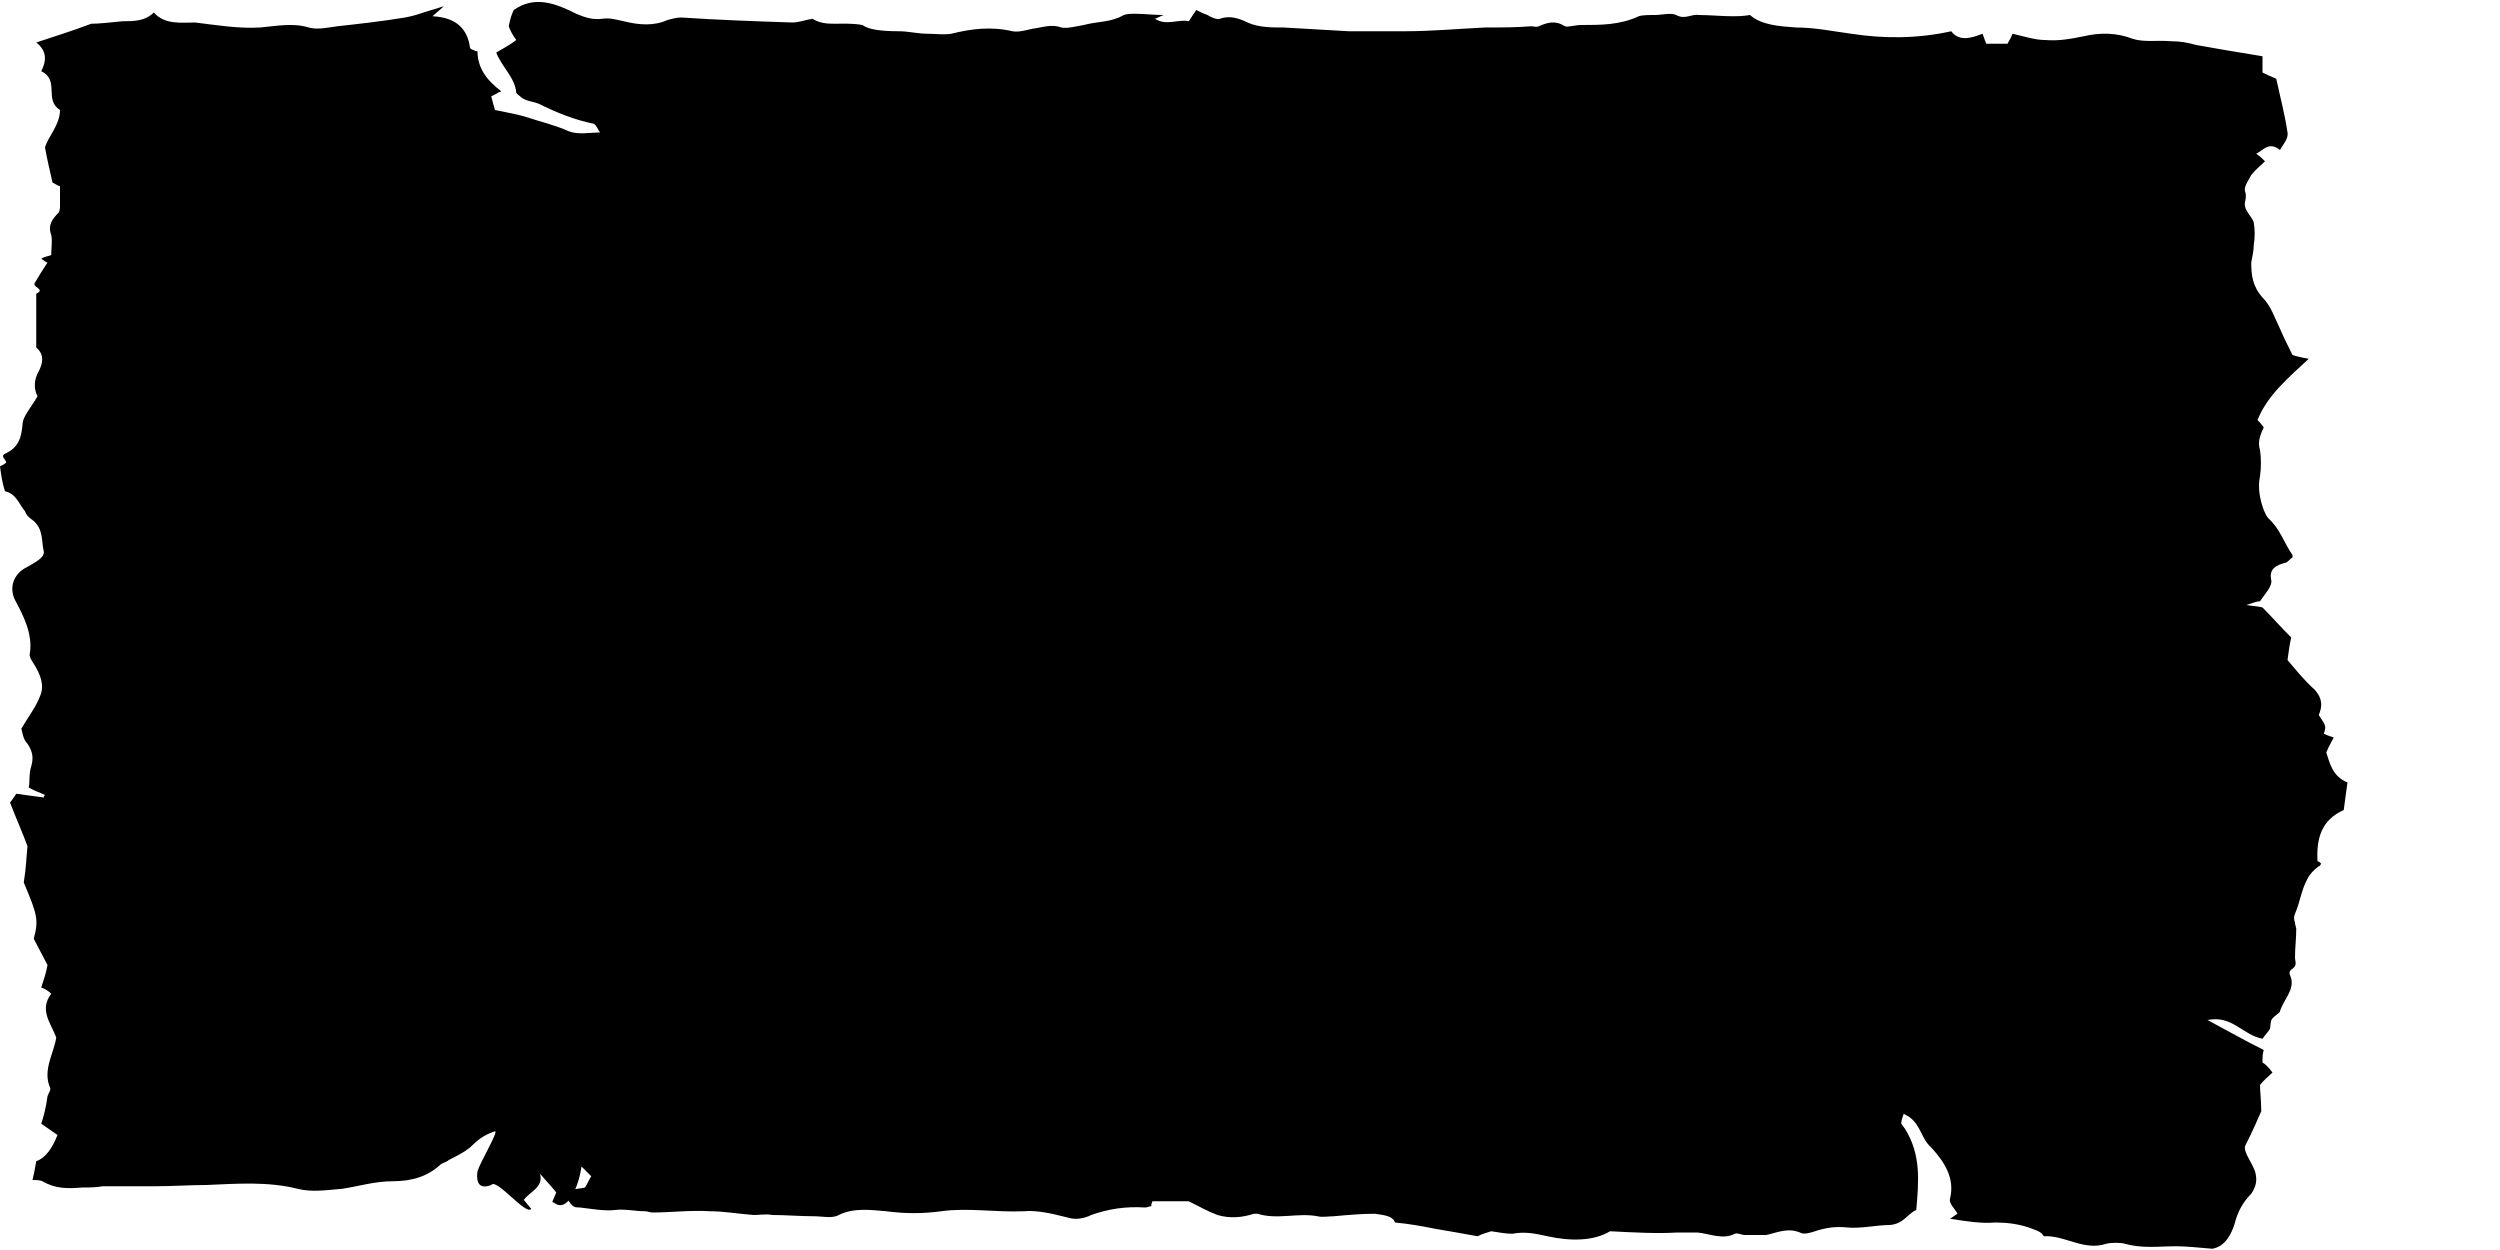 <?xml version="1.0" encoding="UTF-8"?>
<svg width="2px" height="1px" viewBox="0 0 2 1" version="1.1" xmlns="http://www.w3.org/2000/svg" xmlns:xlink="http://www.w3.org/1999/xlink">
    <title>videomask</title>
    <g id="Page-1" stroke="none" stroke-width="1" fill="none" fill-rule="evenodd">
        <g id="videomask" fill="#000000" fill-rule="nonzero">
            <path d="M1.854,0.689 C1.855,0.689 1.856,0.69 1.857,0.691 C1.856,0.692 1.856,0.693 1.855,0.693 C1.851,0.696 1.848,0.699 1.846,0.703 C1.841,0.712 1.84,0.722 1.836,0.731 C1.835,0.733 1.835,0.736 1.836,0.738 C1.836,0.74 1.837,0.742 1.837,0.743 C1.837,0.751 1.836,0.758 1.836,0.766 C1.836,0.769 1.838,0.772 1.834,0.775 C1.832,0.776 1.831,0.778 1.832,0.78 C1.837,0.791 1.827,0.799 1.824,0.809 C1.824,0.81 1.822,0.811 1.821,0.812 C1.816,0.816 1.817,0.816 1.816,0.823 C1.815,0.825 1.812,0.828 1.81,0.831 C1.794,0.828 1.786,0.812 1.766,0.816 C1.781,0.824 1.795,0.832 1.811,0.84 C1.81,0.843 1.81,0.846 1.81,0.85 C1.812,0.851 1.815,0.854 1.818,0.858 C1.815,0.861 1.811,0.864 1.808,0.868 C1.808,0.874 1.809,0.88 1.809,0.889 C1.806,0.896 1.802,0.905 1.796,0.917 C1.795,0.922 1.801,0.929 1.804,0.937 C1.806,0.944 1.805,0.949 1.801,0.955 C1.794,0.962 1.79,0.97 1.788,0.978 C1.785,0.988 1.78,0.997 1.77,0.999 C1.758,0.998 1.749,0.997 1.741,0.997 C1.727,0.997 1.714,0.999 1.7,0.995 C1.696,0.994 1.689,0.994 1.685,0.995 C1.667,1.001 1.652,0.988 1.635,0.989 C1.633,0.985 1.628,0.984 1.623,0.982 C1.614,0.979 1.605,0.978 1.596,0.978 C1.585,0.979 1.573,0.977 1.56,0.975 C1.562,0.974 1.564,0.972 1.566,0.971 C1.564,0.967 1.559,0.963 1.56,0.959 C1.564,0.943 1.556,0.93 1.545,0.918 C1.537,0.911 1.537,0.901 1.528,0.894 C1.527,0.893 1.526,0.893 1.523,0.891 C1.522,0.894 1.521,0.896 1.521,0.899 C1.522,0.9 1.523,0.902 1.524,0.903 C1.537,0.924 1.535,0.945 1.533,0.968 C1.526,0.971 1.523,0.979 1.512,0.98 C1.501,0.98 1.489,0.983 1.478,0.982 C1.469,0.981 1.461,0.982 1.452,0.985 C1.449,0.986 1.443,0.988 1.44,0.986 C1.43,0.982 1.422,0.986 1.413,0.988 C1.408,0.988 1.402,0.988 1.396,0.988 C1.393,0.988 1.39,0.986 1.388,0.987 C1.378,0.992 1.368,0.987 1.358,0.986 C1.353,0.986 1.348,0.986 1.342,0.986 C1.325,0.987 1.308,0.986 1.288,0.985 C1.275,0.993 1.256,0.993 1.238,0.989 C1.229,0.987 1.22,0.985 1.21,0.987 C1.205,0.987 1.199,0.986 1.193,0.985 C1.19,0.986 1.186,0.987 1.182,0.989 C1.171,0.987 1.16,0.985 1.148,0.983 C1.138,0.981 1.127,0.979 1.116,0.978 C1.114,0.972 1.105,0.972 1.1,0.971 C1.089,0.971 1.078,0.972 1.067,0.973 C1.063,0.973 1.058,0.974 1.054,0.973 C1.038,0.97 1.022,0.976 1.006,0.971 C1.005,0.971 1.004,0.971 1.003,0.971 C0.994,0.974 0.984,0.975 0.974,0.972 C0.966,0.969 0.959,0.965 0.951,0.961 L0.922,0.961 C0.921,0.963 0.921,0.964 0.921,0.965 C0.919,0.965 0.918,0.966 0.916,0.966 C0.901,0.965 0.887,0.967 0.873,0.972 C0.867,0.975 0.86,0.976 0.854,0.974 C0.842,0.971 0.83,0.968 0.819,0.969 C0.797,0.97 0.774,0.966 0.753,0.969 C0.738,0.971 0.724,0.971 0.709,0.969 C0.697,0.968 0.683,0.966 0.671,0.972 C0.666,0.975 0.658,0.973 0.651,0.973 C0.64,0.973 0.629,0.972 0.618,0.972 C0.613,0.971 0.607,0.972 0.603,0.972 C0.59,0.971 0.579,0.969 0.568,0.969 C0.552,0.968 0.537,0.97 0.522,0.97 C0.52,0.97 0.518,0.969 0.516,0.969 C0.508,0.969 0.5,0.967 0.492,0.968 C0.483,0.969 0.473,0.967 0.464,0.966 C0.458,0.966 0.458,0.965 0.453,0.958 C0.454,0.956 0.455,0.954 0.457,0.952 C0.46,0.951 0.464,0.951 0.468,0.95 C0.47,0.947 0.471,0.944 0.473,0.941 C0.468,0.936 0.464,0.932 0.46,0.928 C0.473,0.908 0.461,0.977 0.443,0.962 C0.442,0.962 0.442,0.962 0.442,0.961 C0.443,0.959 0.444,0.956 0.445,0.954 C0.442,0.95 0.438,0.946 0.432,0.939 C0.435,0.95 0.424,0.953 0.419,0.96 C0.421,0.962 0.423,0.965 0.425,0.967 C0.421,0.973 0.397,0.942 0.393,0.948 C0.388,0.95 0.38,0.951 0.382,0.937 C0.384,0.93 0.399,0.905 0.396,0.905 C0.387,0.908 0.382,0.912 0.376,0.918 C0.371,0.922 0.365,0.925 0.359,0.928 C0.357,0.93 0.354,0.93 0.352,0.932 C0.342,0.941 0.33,0.945 0.314,0.945 C0.3,0.945 0.287,0.949 0.274,0.951 C0.262,0.952 0.249,0.954 0.238,0.951 C0.214,0.945 0.189,0.947 0.165,0.948 C0.152,0.948 0.138,0.949 0.124,0.949 C0.11,0.949 0.096,0.949 0.082,0.949 C0.077,0.95 0.071,0.95 0.066,0.95 C0.054,0.951 0.044,0.951 0.034,0.945 C0.032,0.944 0.028,0.944 0.026,0.944 C0.027,0.94 0.028,0.935 0.029,0.929 C0.037,0.926 0.042,0.918 0.046,0.908 C0.043,0.906 0.039,0.903 0.033,0.899 C0.035,0.893 0.037,0.885 0.038,0.877 C0.039,0.874 0.041,0.872 0.04,0.87 C0.034,0.856 0.043,0.843 0.045,0.83 C0.041,0.819 0.031,0.808 0.041,0.795 C0.039,0.793 0.036,0.791 0.033,0.79 C0.035,0.784 0.037,0.778 0.038,0.772 C0.035,0.766 0.031,0.759 0.027,0.751 C0.031,0.736 0.03,0.732 0.019,0.706 C0.021,0.694 0.021,0.686 0.022,0.677 C0.018,0.666 0.013,0.655 0.008,0.642 C0.009,0.641 0.011,0.638 0.013,0.635 C0.02,0.636 0.028,0.637 0.035,0.638 C0.035,0.637 0.035,0.637 0.036,0.636 C0.032,0.634 0.028,0.633 0.023,0.63 C0.024,0.625 0.023,0.619 0.025,0.613 C0.027,0.606 0.026,0.601 0.022,0.595 C0.018,0.591 0.018,0.585 0.017,0.583 C0.023,0.573 0.029,0.565 0.032,0.557 C0.036,0.548 0.032,0.539 0.027,0.531 C0.025,0.528 0.023,0.525 0.024,0.522 C0.026,0.507 0.019,0.493 0.012,0.48 C0.007,0.47 0.011,0.459 0.021,0.454 C0.028,0.45 0.036,0.446 0.035,0.441 C0.033,0.433 0.035,0.423 0.026,0.416 C0.023,0.414 0.021,0.412 0.02,0.409 C0.015,0.403 0.013,0.395 0.004,0.393 C0.002,0.387 0.001,0.381 1.97268589e-05,0.373 C0,0.373 0.003,0.372 0.005,0.37 C0.005,0.368 0,0.365 0.004,0.363 C0.015,0.358 0.017,0.35 0.018,0.34 C0.018,0.333 0.025,0.326 0.03,0.317 C0.027,0.311 0.027,0.304 0.031,0.297 C0.034,0.291 0.036,0.284 0.029,0.278 C0.029,0.263 0.029,0.249 0.029,0.235 C0.037,0.231 0.025,0.23 0.028,0.226 C0.031,0.221 0.034,0.216 0.038,0.21 C0.037,0.21 0.036,0.209 0.033,0.207 C0.036,0.205 0.039,0.205 0.041,0.204 C0.041,0.198 0.042,0.193 0.041,0.188 C0.038,0.18 0.042,0.175 0.047,0.17 C0.048,0.168 0.048,0.166 0.048,0.164 C0.048,0.159 0.048,0.155 0.048,0.149 C0.047,0.149 0.044,0.147 0.042,0.146 C0.04,0.137 0.038,0.129 0.036,0.118 C0.038,0.11 0.048,0.1 0.048,0.088 C0.035,0.08 0.048,0.064 0.033,0.057 C0.037,0.049 0.038,0.041 0.029,0.034 C0.044,0.029 0.057,0.025 0.073,0.019 C0.079,0.019 0.088,0.018 0.098,0.017 C0.107,0.017 0.116,0.017 0.123,0.01 C0.132,0.02 0.145,0.018 0.156,0.018 C0.173,0.02 0.19,0.023 0.208,0.022 C0.22,0.021 0.234,0.018 0.247,0.022 C0.254,0.024 0.262,0.022 0.27,0.021 C0.288,0.019 0.306,0.017 0.324,0.014 C0.33,0.013 0.336,0.011 0.342,0.009 C0.345,0.008 0.349,0.007 0.355,0.005 C0.351,0.009 0.349,0.01 0.346,0.013 C0.366,0.014 0.374,0.024 0.376,0.038 C0.376,0.039 0.378,0.04 0.379,0.04 C0.38,0.041 0.381,0.041 0.382,0.041 C0.382,0.054 0.389,0.064 0.401,0.073 C0.398,0.074 0.396,0.076 0.393,0.077 C0.394,0.081 0.395,0.085 0.396,0.088 C0.405,0.09 0.412,0.091 0.419,0.093 C0.431,0.097 0.444,0.1 0.455,0.105 C0.463,0.108 0.471,0.106 0.48,0.106 C0.478,0.103 0.477,0.1 0.475,0.099 C0.46,0.096 0.445,0.09 0.431,0.083 C0.426,0.081 0.42,0.081 0.416,0.077 C0.415,0.076 0.413,0.075 0.413,0.074 C0.412,0.062 0.401,0.053 0.397,0.042 C0.402,0.039 0.408,0.036 0.413,0.032 C0.41,0.028 0.408,0.024 0.407,0.021 C0.408,0.016 0.409,0.012 0.411,0.008 C0.428,-0.004 0.445,0.003 0.461,0.011 C0.468,0.014 0.474,0.016 0.482,0.015 C0.488,0.014 0.494,0.016 0.499,0.017 C0.511,0.02 0.523,0.021 0.534,0.016 C0.538,0.015 0.541,0.014 0.545,0.014 C0.575,0.016 0.604,0.017 0.634,0.018 C0.639,0.018 0.644,0.016 0.65,0.015 C0.661,0.022 0.673,0.017 0.69,0.02 C0.695,0.024 0.707,0.025 0.719,0.025 C0.727,0.025 0.734,0.027 0.742,0.027 C0.748,0.027 0.755,0.028 0.761,0.027 C0.777,0.023 0.793,0.021 0.81,0.025 C0.815,0.026 0.821,0.024 0.826,0.023 C0.834,0.022 0.841,0.019 0.849,0.022 C0.854,0.023 0.861,0.021 0.867,0.02 C0.878,0.017 0.889,0.018 0.899,0.012 C0.902,0.011 0.905,0.011 0.908,0.011 C0.915,0.011 0.923,0.012 0.931,0.012 C0.928,0.013 0.927,0.014 0.924,0.015 C0.933,0.021 0.943,0.015 0.951,0.017 C0.953,0.014 0.955,0.011 0.957,0.008 C0.961,0.01 0.963,0.011 0.966,0.012 C0.969,0.014 0.974,0.016 0.976,0.015 C0.984,0.012 0.992,0.015 0.998,0.018 C1.007,0.022 1.017,0.022 1.027,0.022 C1.044,0.023 1.061,0.024 1.079,0.025 C1.094,0.025 1.109,0.025 1.124,0.025 C1.145,0.025 1.167,0.023 1.188,0.022 C1.2,0.022 1.213,0.022 1.225,0.021 C1.227,0.021 1.229,0.022 1.231,0.021 C1.238,0.018 1.244,0.016 1.252,0.021 C1.254,0.022 1.26,0.02 1.265,0.02 C1.281,0.02 1.296,0.02 1.311,0.013 C1.314,0.012 1.319,0.012 1.324,0.012 C1.329,0.012 1.337,0.01 1.341,0.012 C1.348,0.016 1.353,0.011 1.359,0.012 C1.368,0.012 1.377,0.013 1.386,0.013 C1.39,0.013 1.394,0.013 1.4,0.012 C1.409,0.02 1.423,0.021 1.437,0.022 C1.452,0.022 1.466,0.025 1.481,0.027 C1.507,0.031 1.534,0.031 1.561,0.025 C1.567,0.033 1.576,0.031 1.586,0.027 C1.587,0.03 1.588,0.032 1.589,0.035 L1.606,0.035 C1.607,0.033 1.609,0.03 1.61,0.027 C1.619,0.029 1.628,0.032 1.636,0.032 C1.647,0.033 1.657,0.031 1.667,0.029 C1.68,0.026 1.693,0.026 1.706,0.031 C1.715,0.034 1.726,0.032 1.737,0.033 C1.744,0.033 1.75,0.034 1.757,0.036 C1.774,0.039 1.791,0.042 1.81,0.045 L1.81,0.058 C1.812,0.059 1.816,0.061 1.821,0.063 C1.824,0.077 1.828,0.092 1.83,0.106 C1.831,0.111 1.826,0.116 1.824,0.12 C1.815,0.113 1.811,0.12 1.805,0.123 C1.808,0.125 1.81,0.127 1.812,0.129 C1.808,0.133 1.804,0.136 1.801,0.14 C1.799,0.144 1.795,0.149 1.796,0.153 C1.798,0.158 1.795,0.162 1.796,0.165 C1.797,0.17 1.802,0.174 1.803,0.178 C1.804,0.184 1.804,0.19 1.803,0.196 C1.803,0.2 1.802,0.205 1.801,0.21 C1.801,0.22 1.802,0.229 1.81,0.238 C1.817,0.245 1.82,0.255 1.824,0.263 C1.827,0.27 1.83,0.276 1.834,0.284 C1.837,0.285 1.841,0.286 1.847,0.287 C1.831,0.302 1.814,0.316 1.806,0.336 C1.807,0.337 1.809,0.339 1.811,0.342 C1.808,0.348 1.806,0.354 1.808,0.36 C1.809,0.367 1.809,0.374 1.808,0.381 C1.806,0.39 1.808,0.4 1.811,0.408 C1.812,0.41 1.813,0.413 1.815,0.415 C1.824,0.423 1.827,0.434 1.834,0.444 C1.834,0.444 1.834,0.445 1.834,0.446 C1.832,0.447 1.831,0.449 1.829,0.45 C1.821,0.452 1.815,0.455 1.817,0.464 C1.818,0.469 1.812,0.475 1.808,0.481 C1.806,0.481 1.803,0.482 1.797,0.484 C1.803,0.485 1.807,0.485 1.81,0.486 C1.817,0.493 1.824,0.501 1.833,0.51 C1.832,0.514 1.831,0.52 1.83,0.528 C1.836,0.535 1.843,0.544 1.852,0.552 C1.858,0.559 1.858,0.565 1.855,0.572 C1.861,0.581 1.861,0.581 1.859,0.587 C1.861,0.588 1.864,0.589 1.867,0.59 C1.865,0.594 1.863,0.597 1.861,0.602 C1.864,0.611 1.866,0.621 1.878,0.626 C1.877,0.633 1.876,0.64 1.875,0.648 C1.857,0.656 1.853,0.671 1.854,0.689 Z" id="Path_16"></path>
        </g>
    </g>
</svg>
